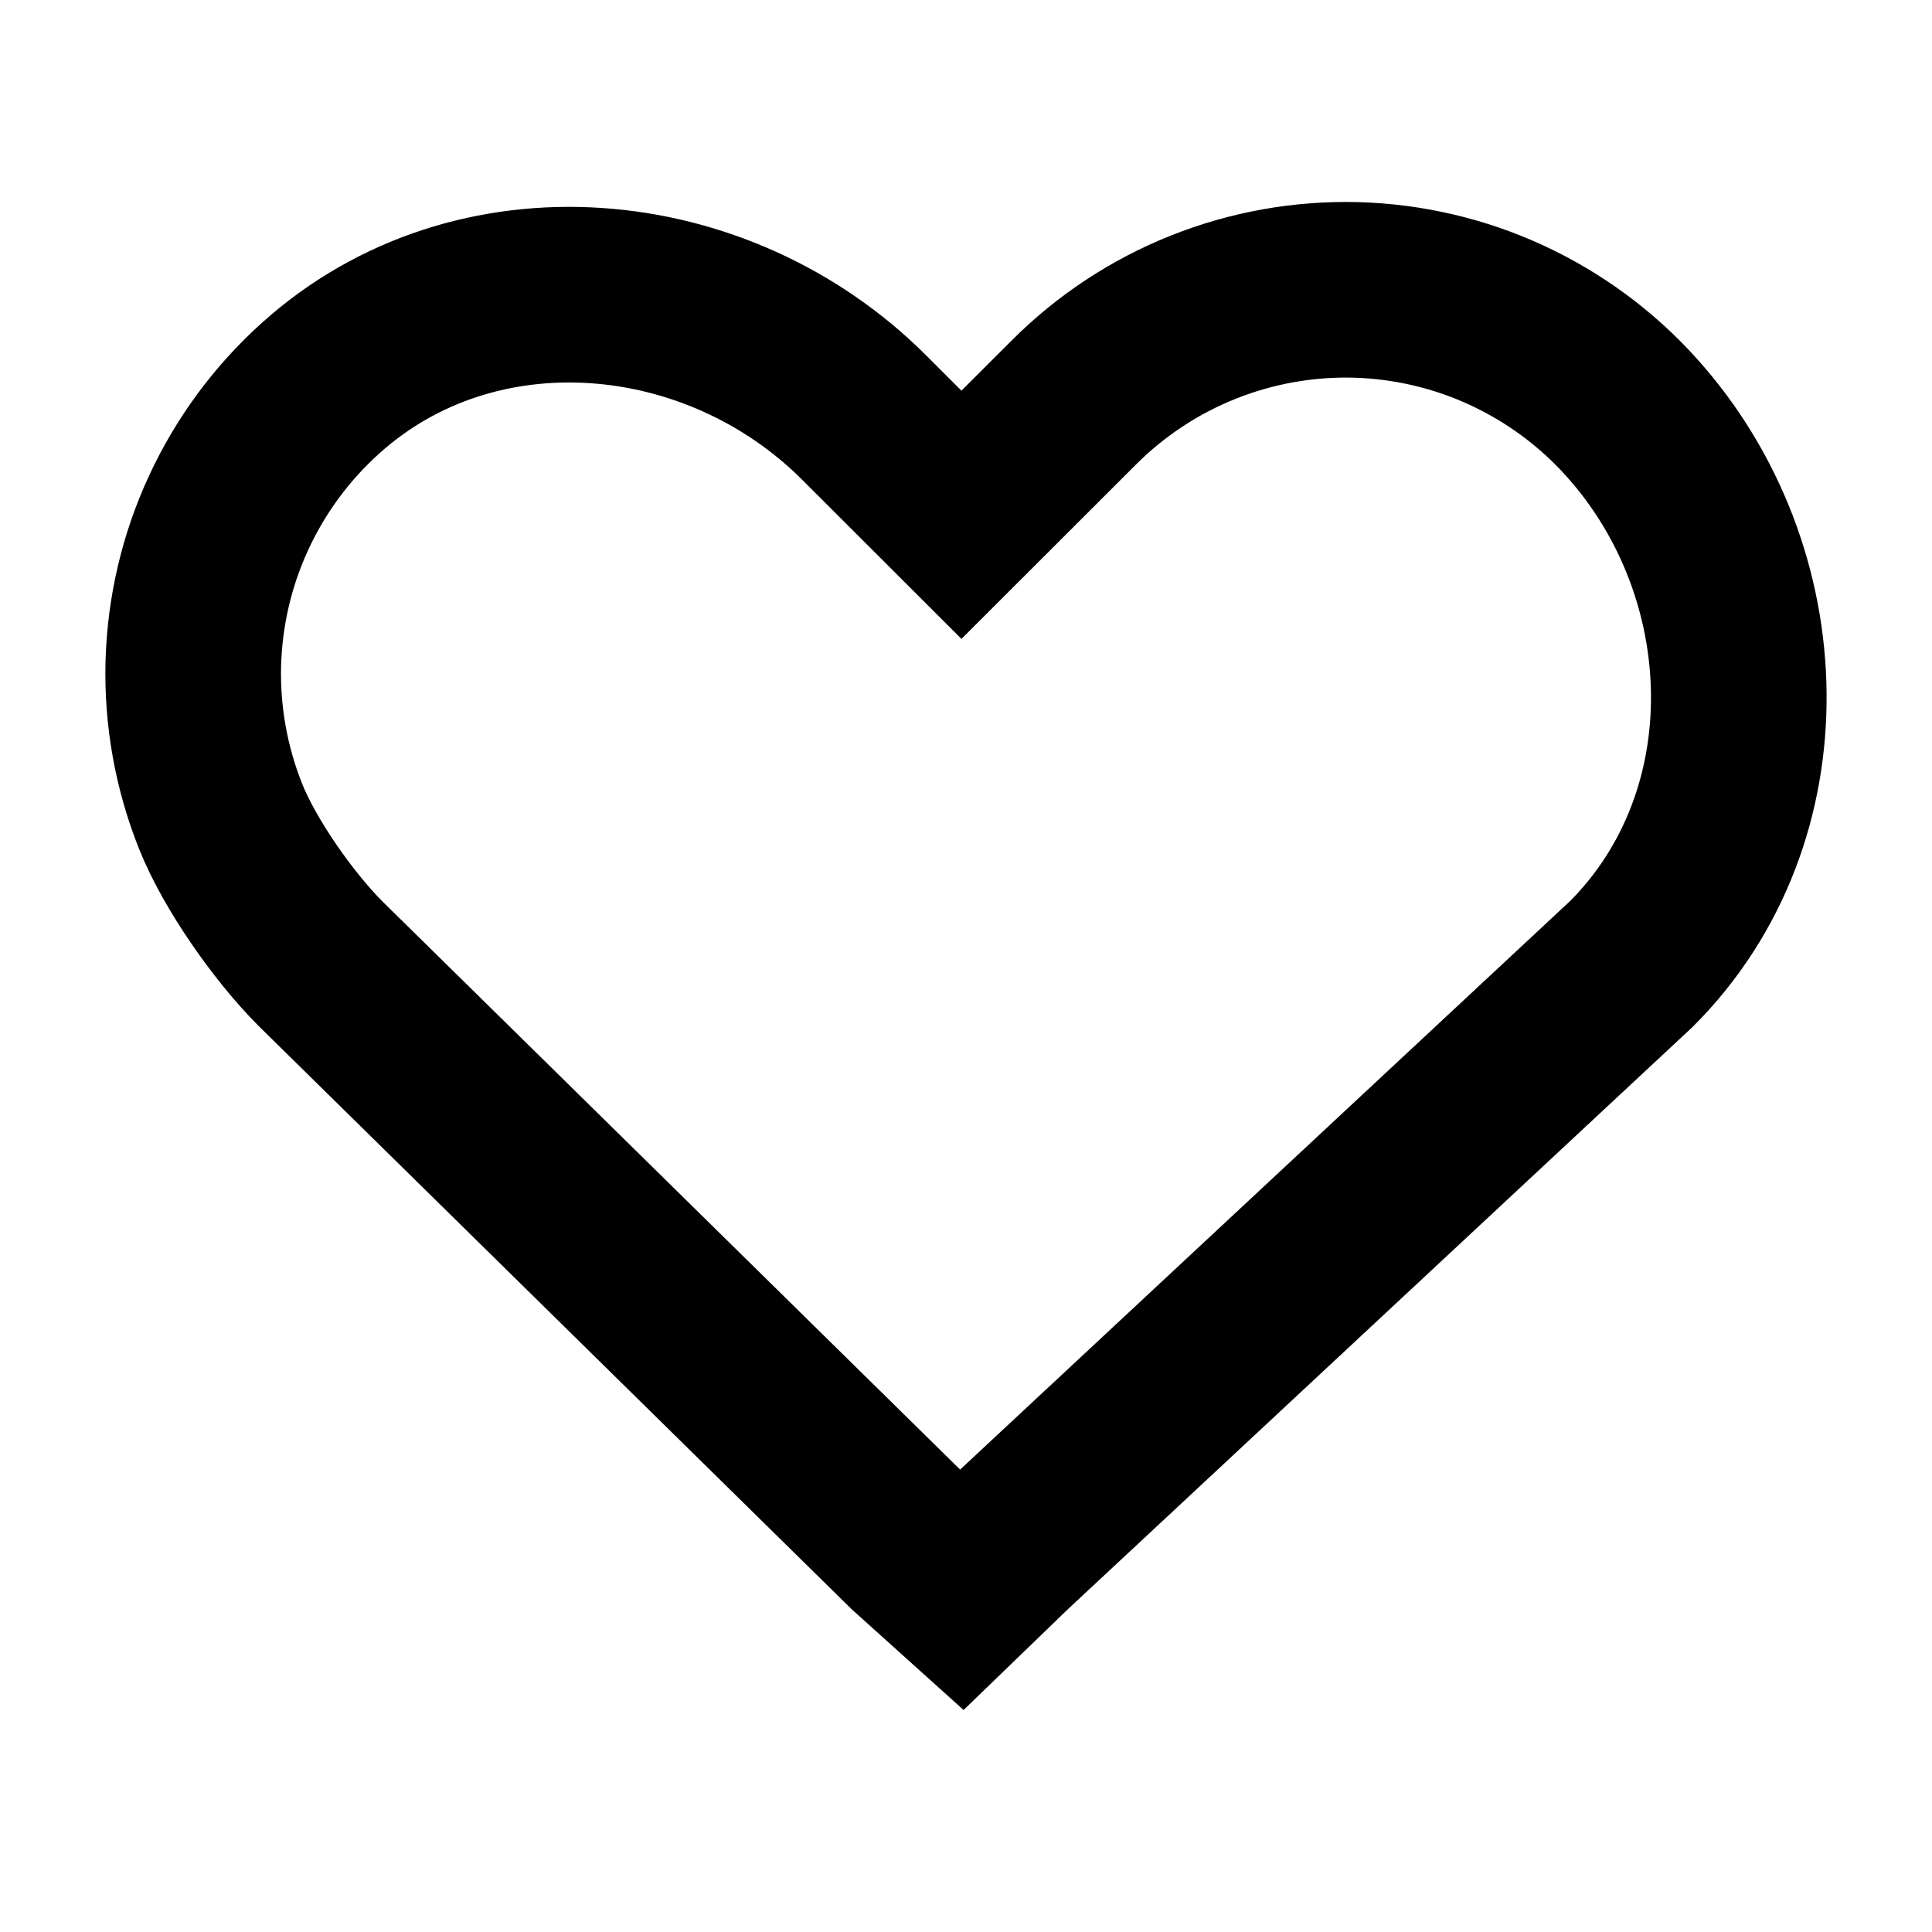 <svg width="20" height="20" viewBox="0 0 20 20" fill="none" xmlns="http://www.w3.org/2000/svg">
<path d="M10.428 16L16.889 9.978C18.411 8.455 18.329 5.92 16.889 4.32C16.528 3.918 16.088 3.594 15.598 3.367C15.108 3.14 14.576 3.016 14.036 3.001C13.496 2.987 12.959 3.083 12.457 3.283C11.955 3.483 11.5 3.783 11.118 4.165L9.953 5.329L8.947 4.324C7.425 2.801 4.92 2.577 3.32 4.017C2.918 4.378 2.594 4.817 2.367 5.308C2.14 5.798 2.016 6.329 2.001 6.87C1.987 7.41 2.083 7.947 2.283 8.449C2.483 8.95 2.938 9.596 3.32 9.978L9.443 16L9.953 16.459L10.428 16Z" stroke="black" stroke-width="1.818" stroke-linecap="round"/>
</svg>
